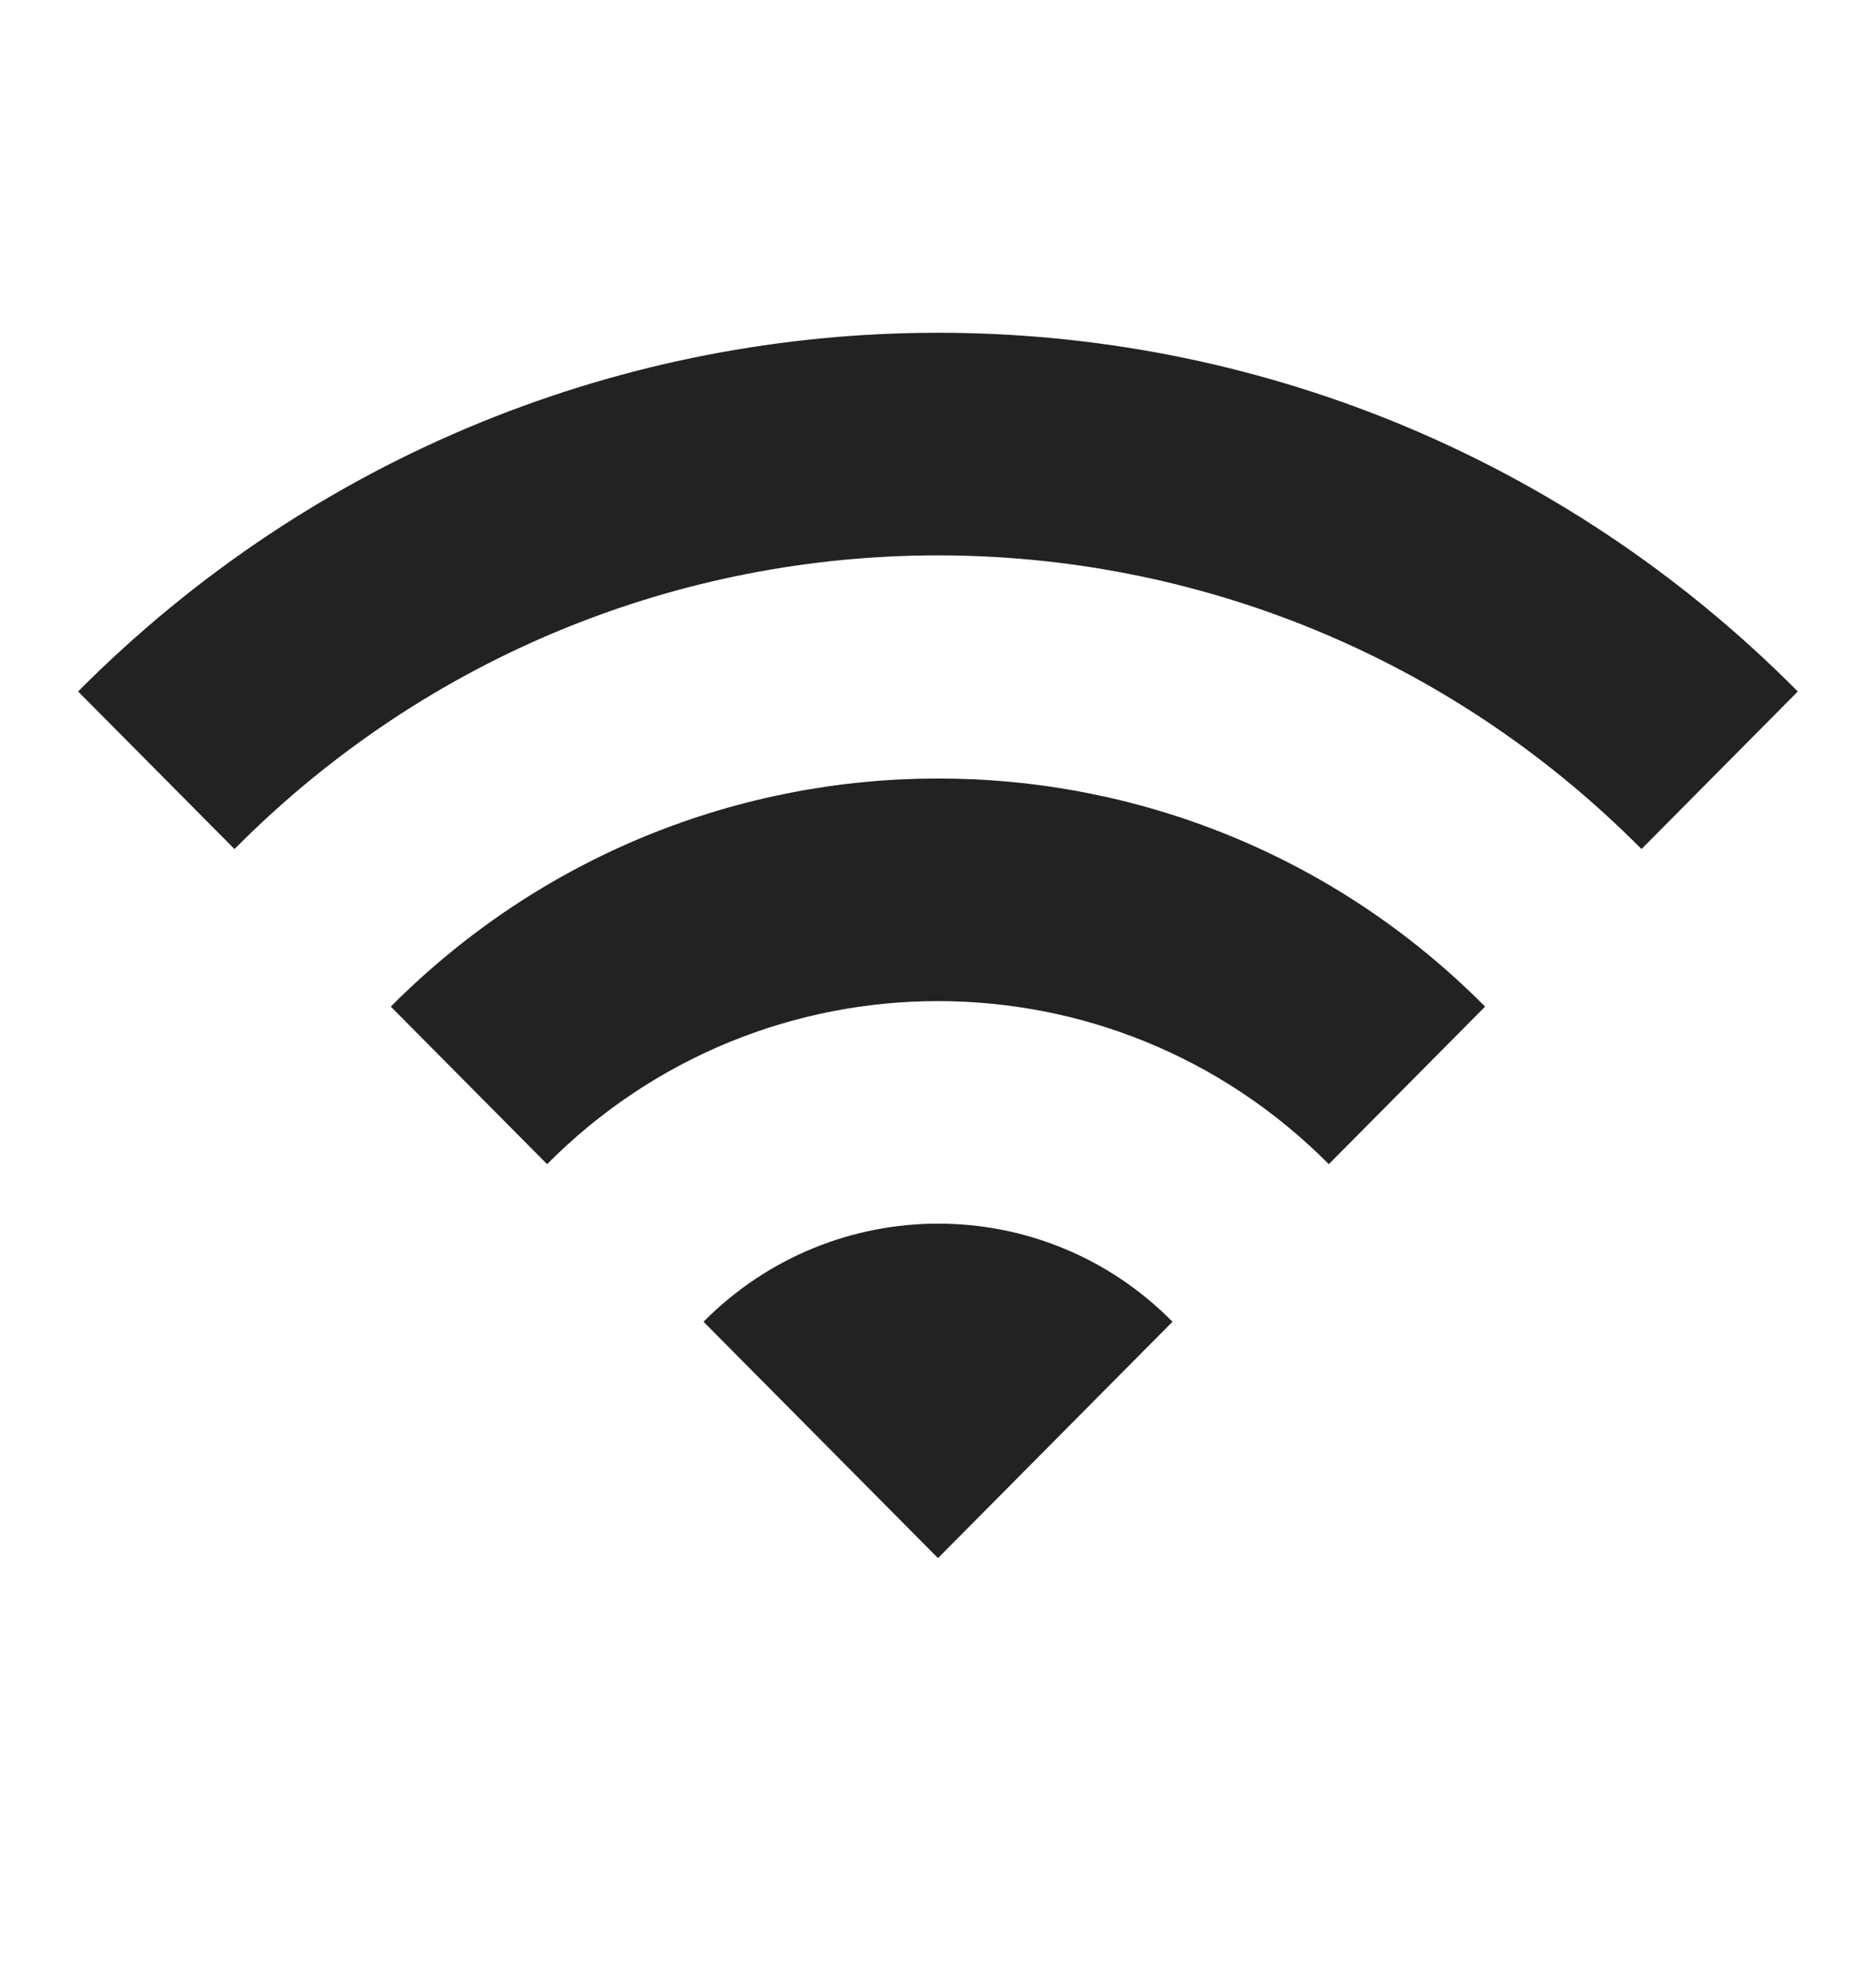<svg width="19" height="20" viewBox="0 0 19 20" fill="none" xmlns="http://www.w3.org/2000/svg">
<g clip-path="url(#clip0_4_169)">
<path d="M0.791 7L2.375 8.595C6.309 4.631 12.69 4.631 16.625 8.595L18.208 7C13.402 2.158 5.605 2.158 0.791 7ZM7.125 13.38L9.5 15.773L11.875 13.38C10.568 12.056 8.439 12.056 7.125 13.38ZM3.958 10.19L5.541 11.785C7.726 9.584 11.273 9.584 13.458 11.785L15.041 10.19C11.985 7.111 7.022 7.111 3.958 10.19Z" fill="#222222"/>
</g>
<defs>
<clipPath id="clip0_4_169">
<rect width="19" height="19.142" fill="white" transform="translate(-0)"/>
</clipPath>
</defs>
</svg>
